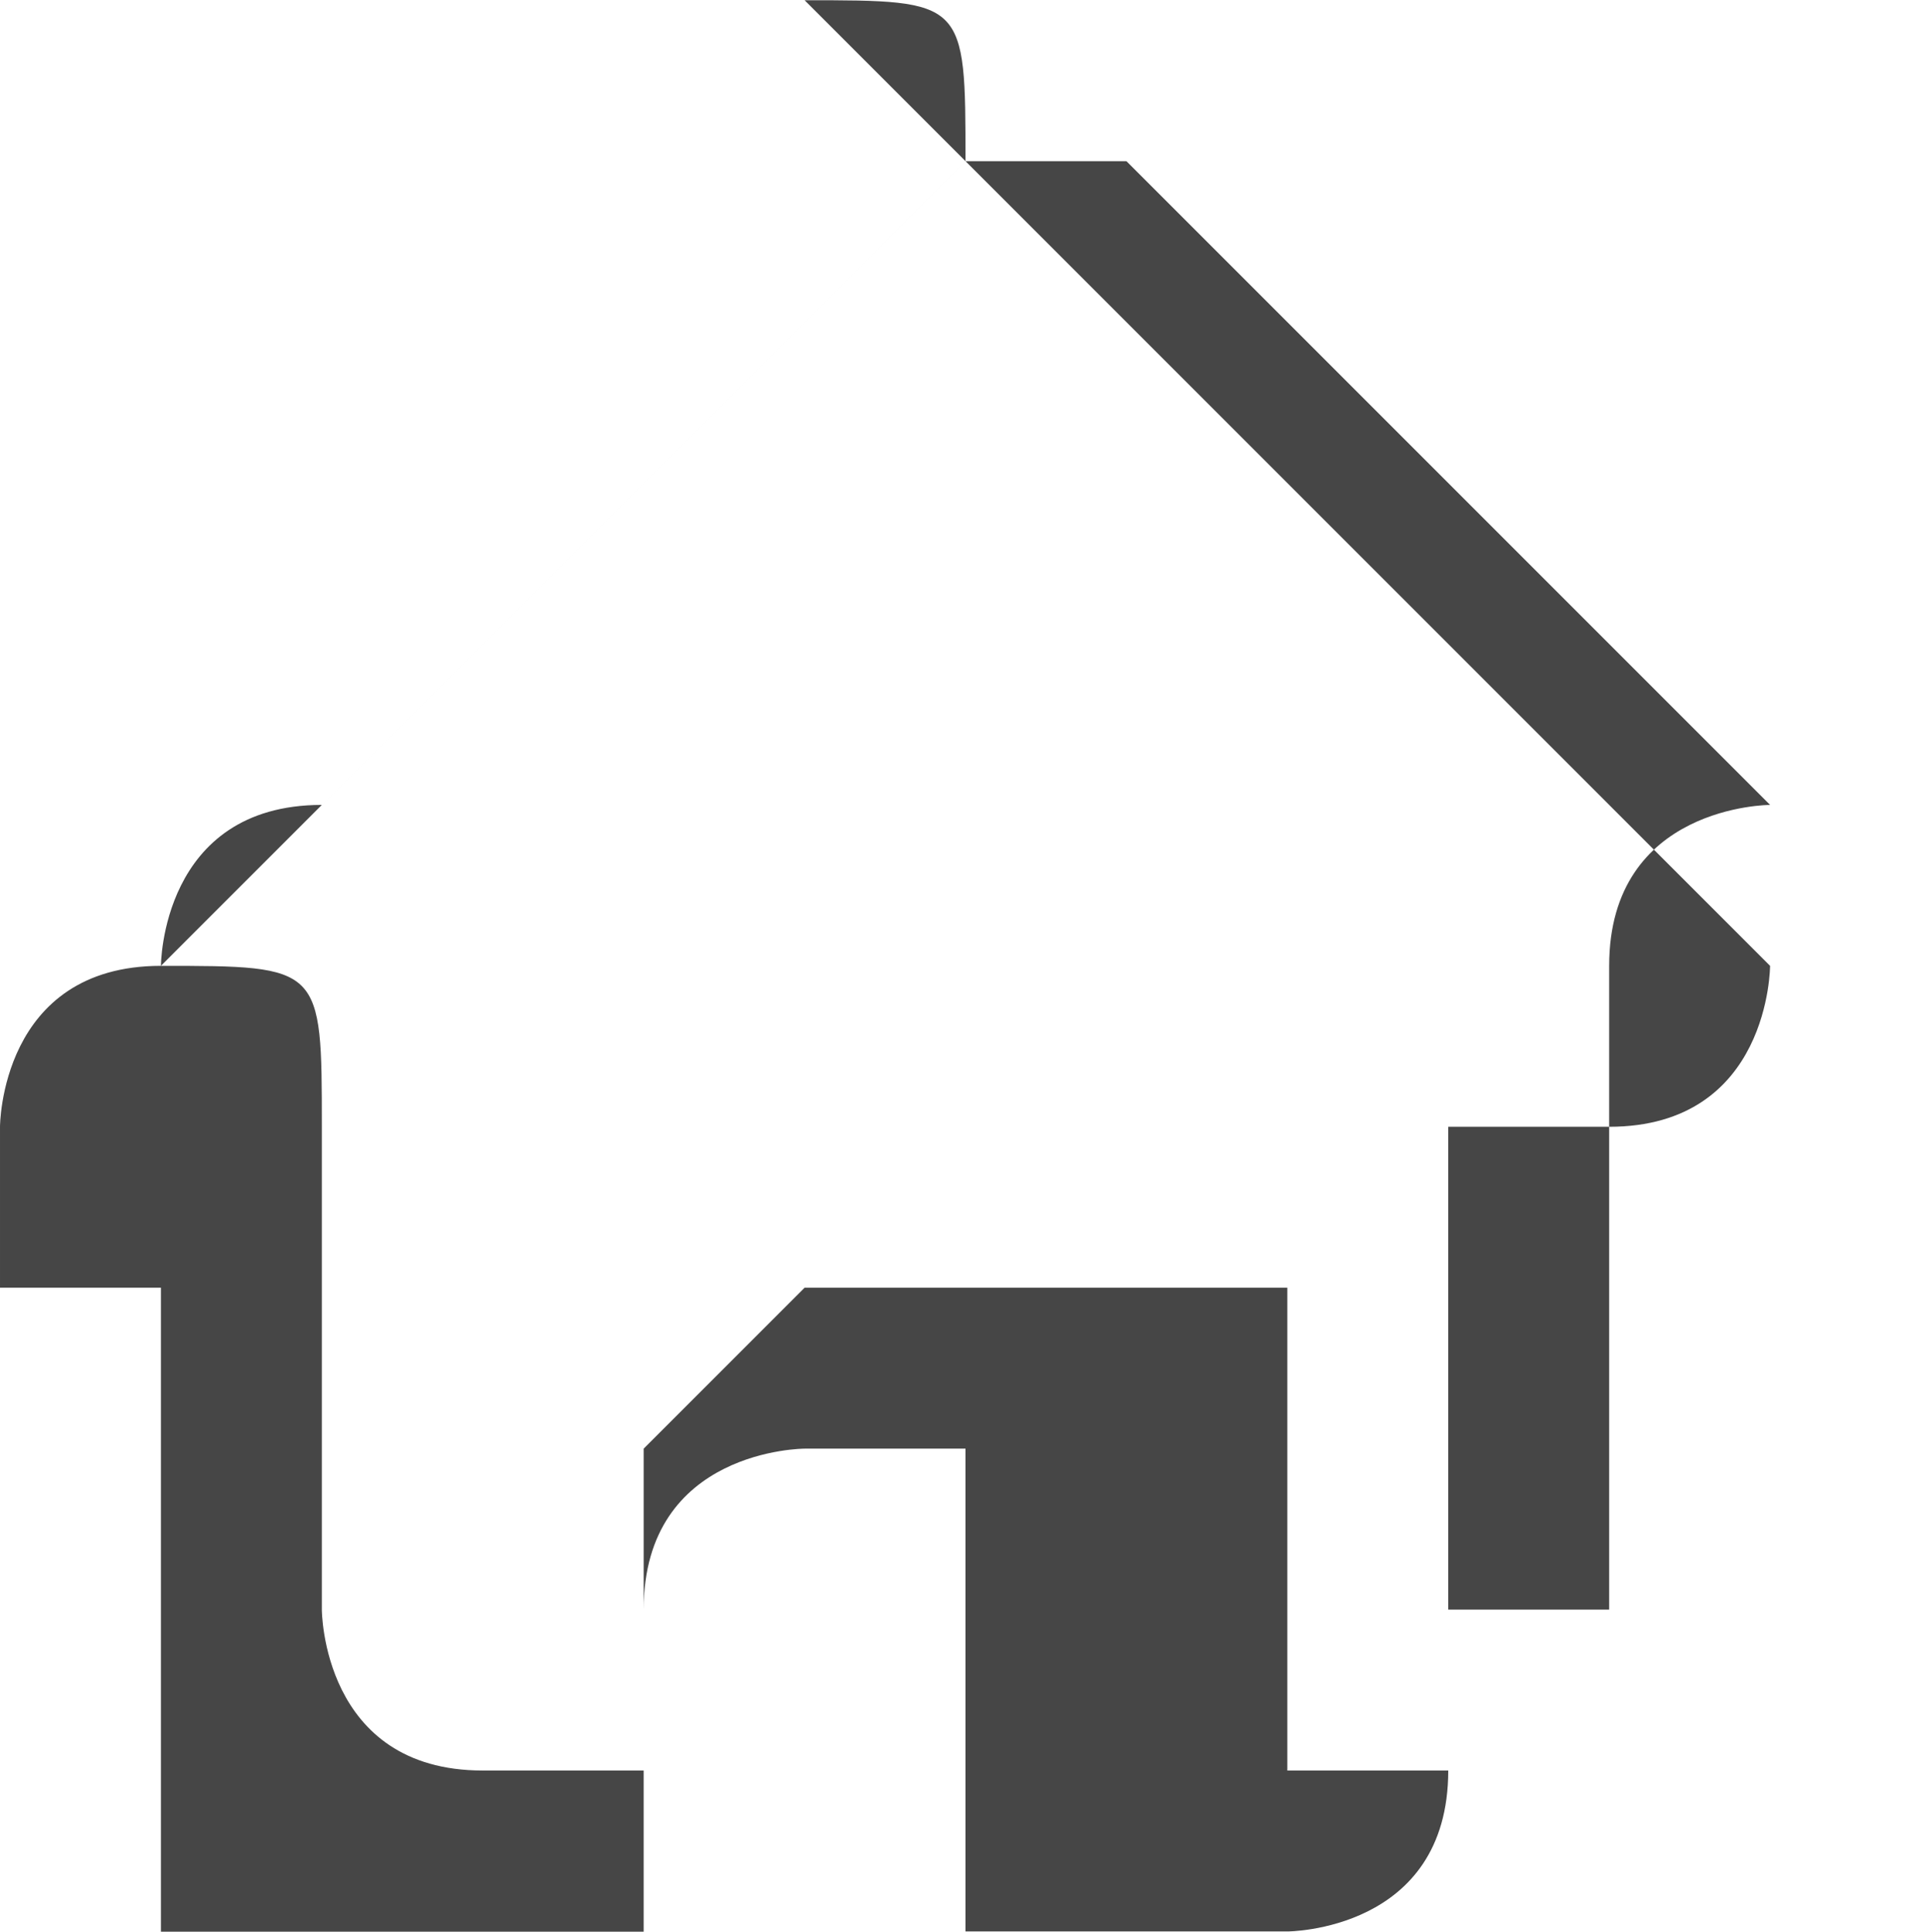 <?xml version="1.0" encoding="UTF-8"?>
<!DOCTYPE svg PUBLIC "-//W3C//DTD SVG 1.1//EN" "http://www.w3.org/Graphics/SVG/1.1/DTD/svg11.dtd">
<!-- Creator: CorelDRAW 2017 -->
<svg xmlns="http://www.w3.org/2000/svg" xml:space="preserve" width="4.08mm" height="4.081mm" version="1.1" style="shape-rendering:geometricPrecision; text-rendering:geometricPrecision; image-rendering:optimizeQuality; fill-rule:evenodd; clip-rule:evenodd"
viewBox="0 0 12 12"
 xmlns:xlink="http://www.w3.org/1999/xlink">
 <defs>
  <style type="text/css">
   <![CDATA[
    .fil0 {fill:#464646}
   ]]>
  </style>
 </defs>
 <g id="Conteúdo_x0020_do_x0020_PowerClip">
  <path class="fil0" d="M9 11l-1 0c0,-1 0,-2 0,-3 0,0 0,0 0,0 0,0 0,0 0,0 0,0 -1,0 -2,0 0,0 0,0 -1,0 0,0 -1,1 -1,1l0 2 -1 0c-1,0 -1,-1 -1,-1l0 -3c0,-1 0,-1 -1,-1 0,0 0,0 0,0 0,0 0,0 0,0 0,0 0,-1 1,-1l4 -4c0,0 1,0 1,0l4 4c0,0 0,0 0,0 0,0 0,0 0,0 0,0 -1,0 -1,1 0,1 0,4 0,4 0,0 0,0 -1,0zm-4 -11l0 0c1,0 1,0 1,1l4 4c1,1 1,1 1,1 0,0 0,1 -1,1 0,0 -1,0 -1,0l0 3c0,0 0,1 0,1 0,1 -1,1 -1,1l-2 0c0,0 0,0 0,0 0,0 0,-3 0,-3 0,0 0,0 0,0 0,0 0,0 0,0l-1 0c0,0 -1,0 -1,1l0 2c0,0 0,1 0,1l-2 0c-1,0 -1,0 -1,-1 0,0 0,-2 0,-3 0,-1 0,-1 0,-1 0,0 -1,0 -1,0 0,0 0,0 0,-1 0,0 0,-1 1,-1l4 -4c0,0 1,-1 1,-1z"/>
 </g>
</svg>
